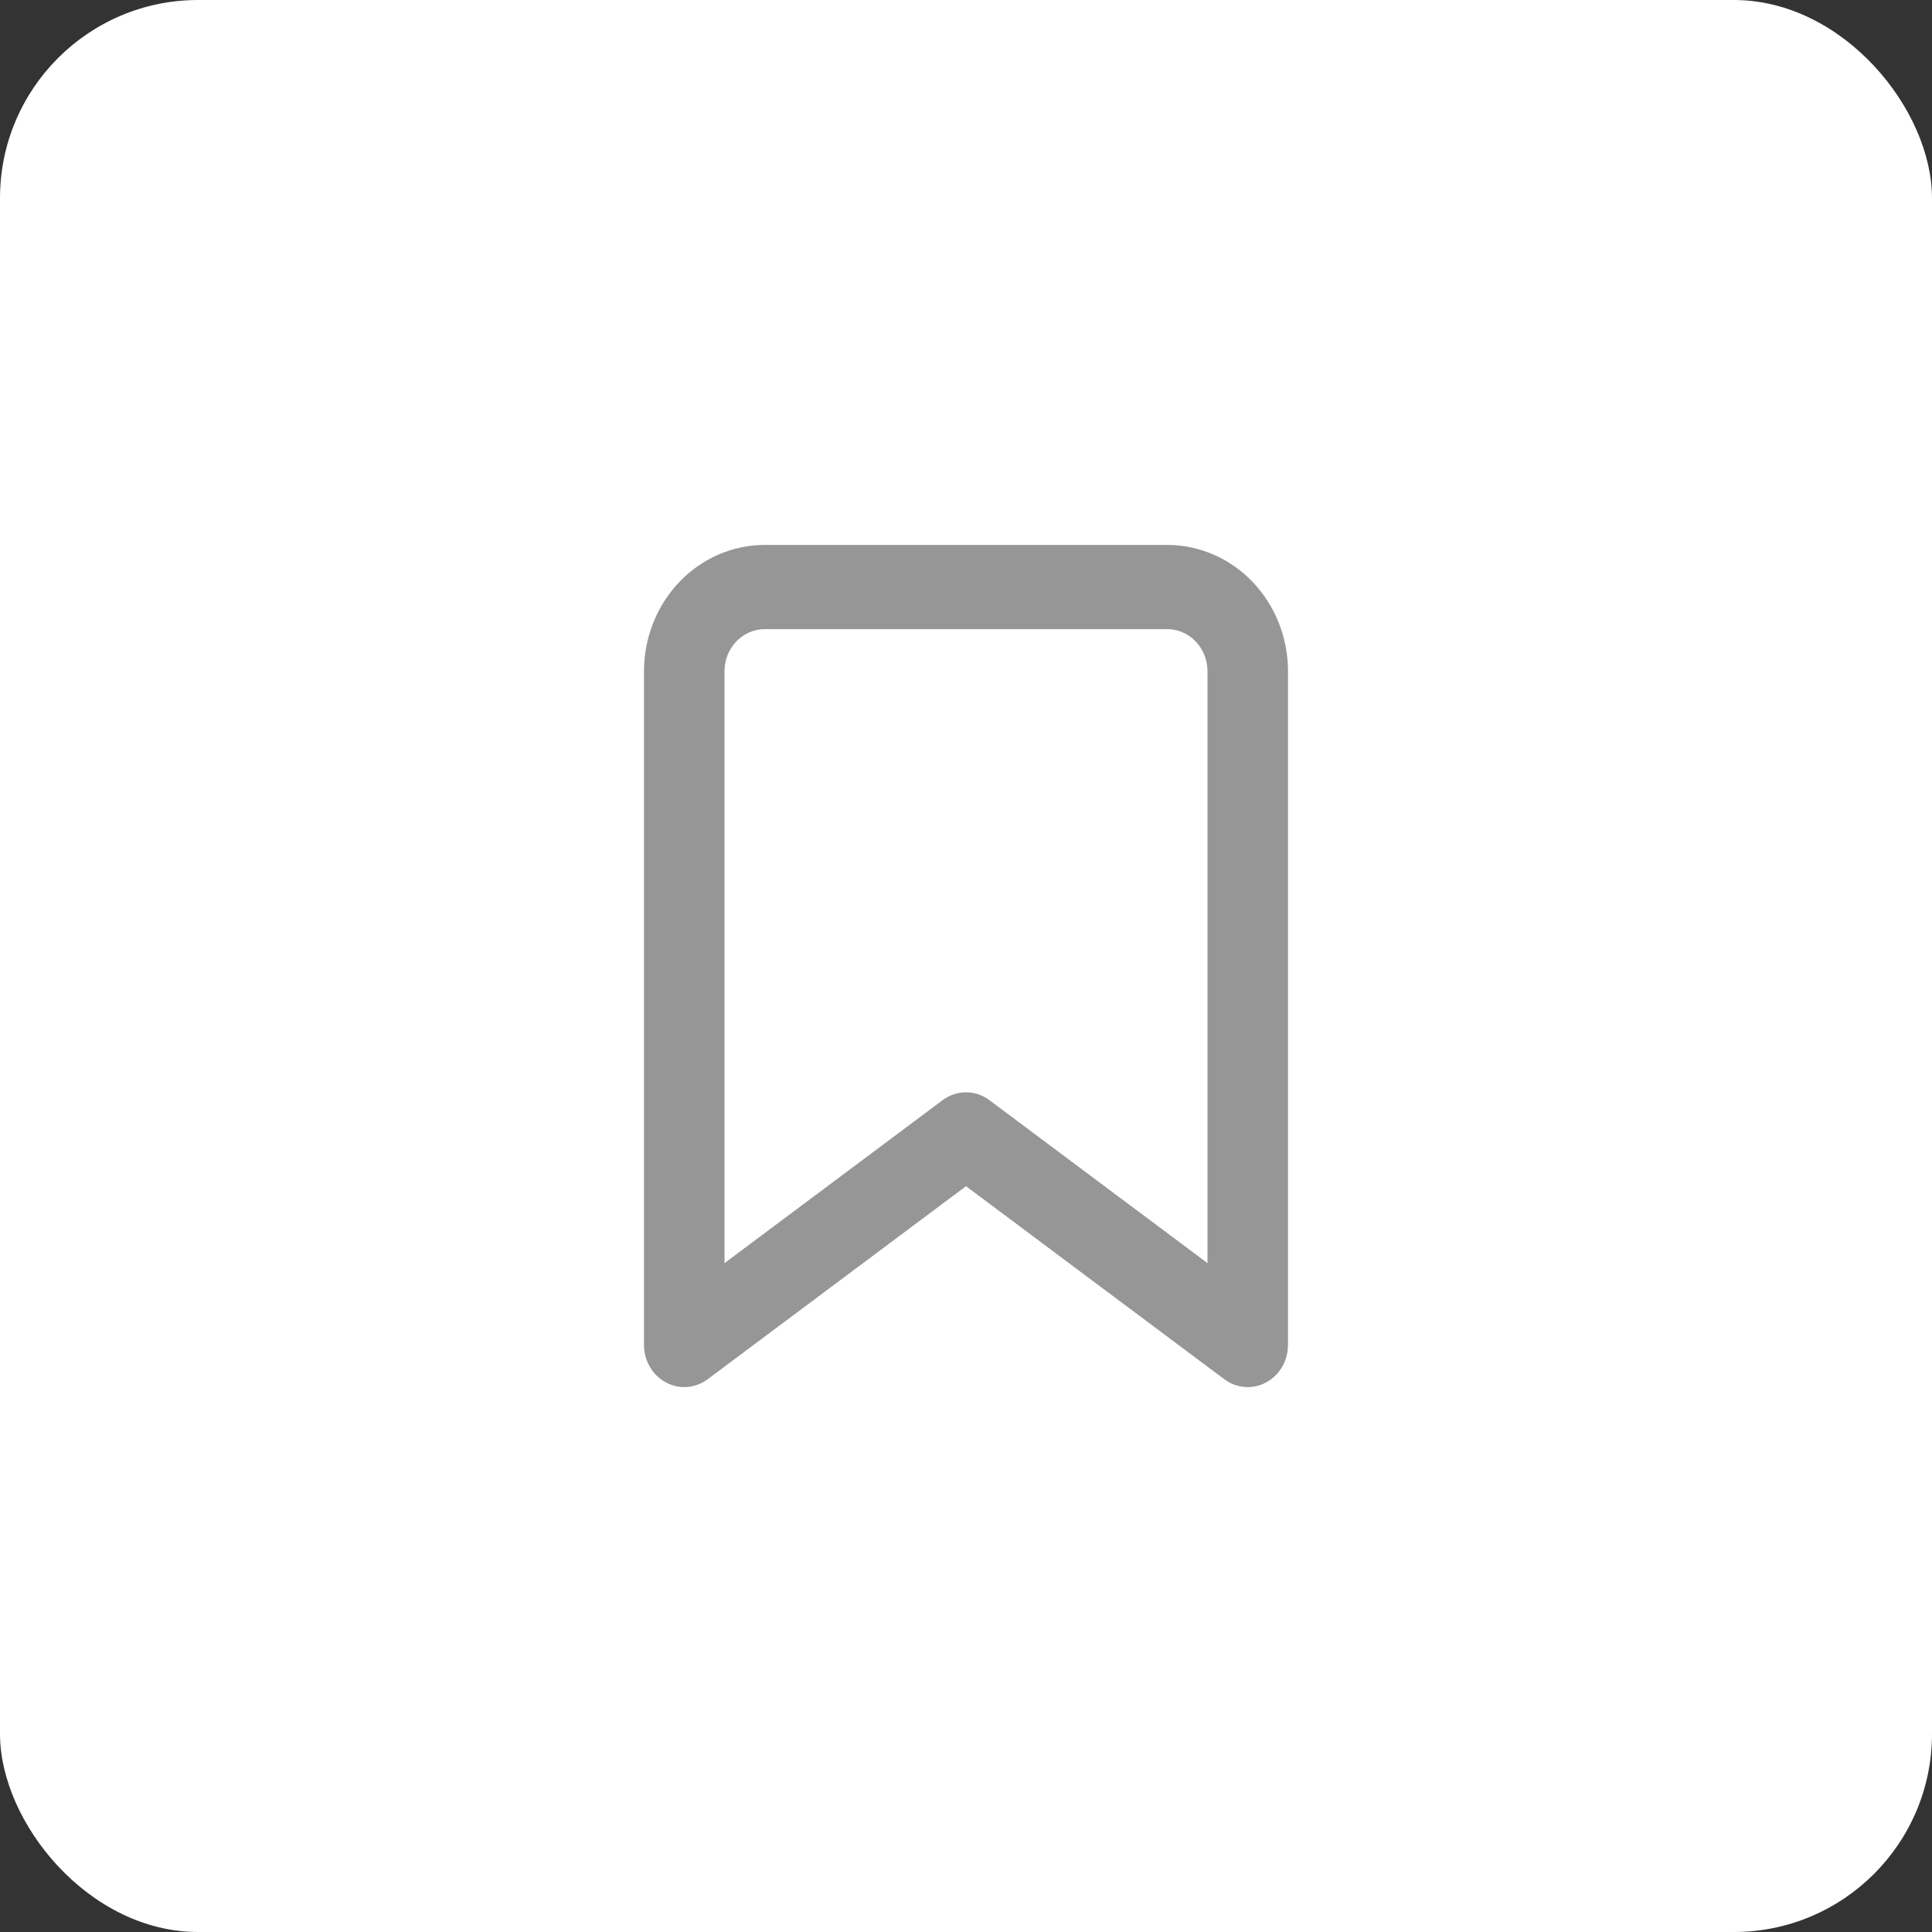 <svg width="39" height="39" viewBox="0 0 39 39" fill="none" xmlns="http://www.w3.org/2000/svg">
<rect x="0" y="0" width="39" height="39" fill="#333333" stroke="none"/>
<rect width="39" height="39" rx="4" fill="white"/>
<path fill-rule="evenodd" clip-rule="evenodd" d="M15.438 12.7C15.222 12.7 15.015 12.79 14.863 12.949C14.711 13.108 14.625 13.325 14.625 13.55V25.498L19.028 22.208C19.31 21.997 19.69 21.997 19.972 22.208L24.375 25.498V13.55C24.375 13.325 24.289 13.108 24.137 12.949C23.985 12.79 23.778 12.7 23.562 12.7H15.438ZM13.714 11.747C14.171 11.269 14.791 11 15.438 11H23.562C24.209 11 24.829 11.269 25.286 11.747C25.743 12.225 26 12.874 26 13.55V27.15C26 27.468 25.83 27.76 25.559 27.906C25.289 28.052 24.963 28.027 24.715 27.842L19.5 23.945L14.285 27.842C14.037 28.027 13.711 28.052 13.441 27.906C13.17 27.76 13 27.468 13 27.15V13.55C13 12.874 13.257 12.225 13.714 11.747Z" fill="#969696"/>
</svg>
